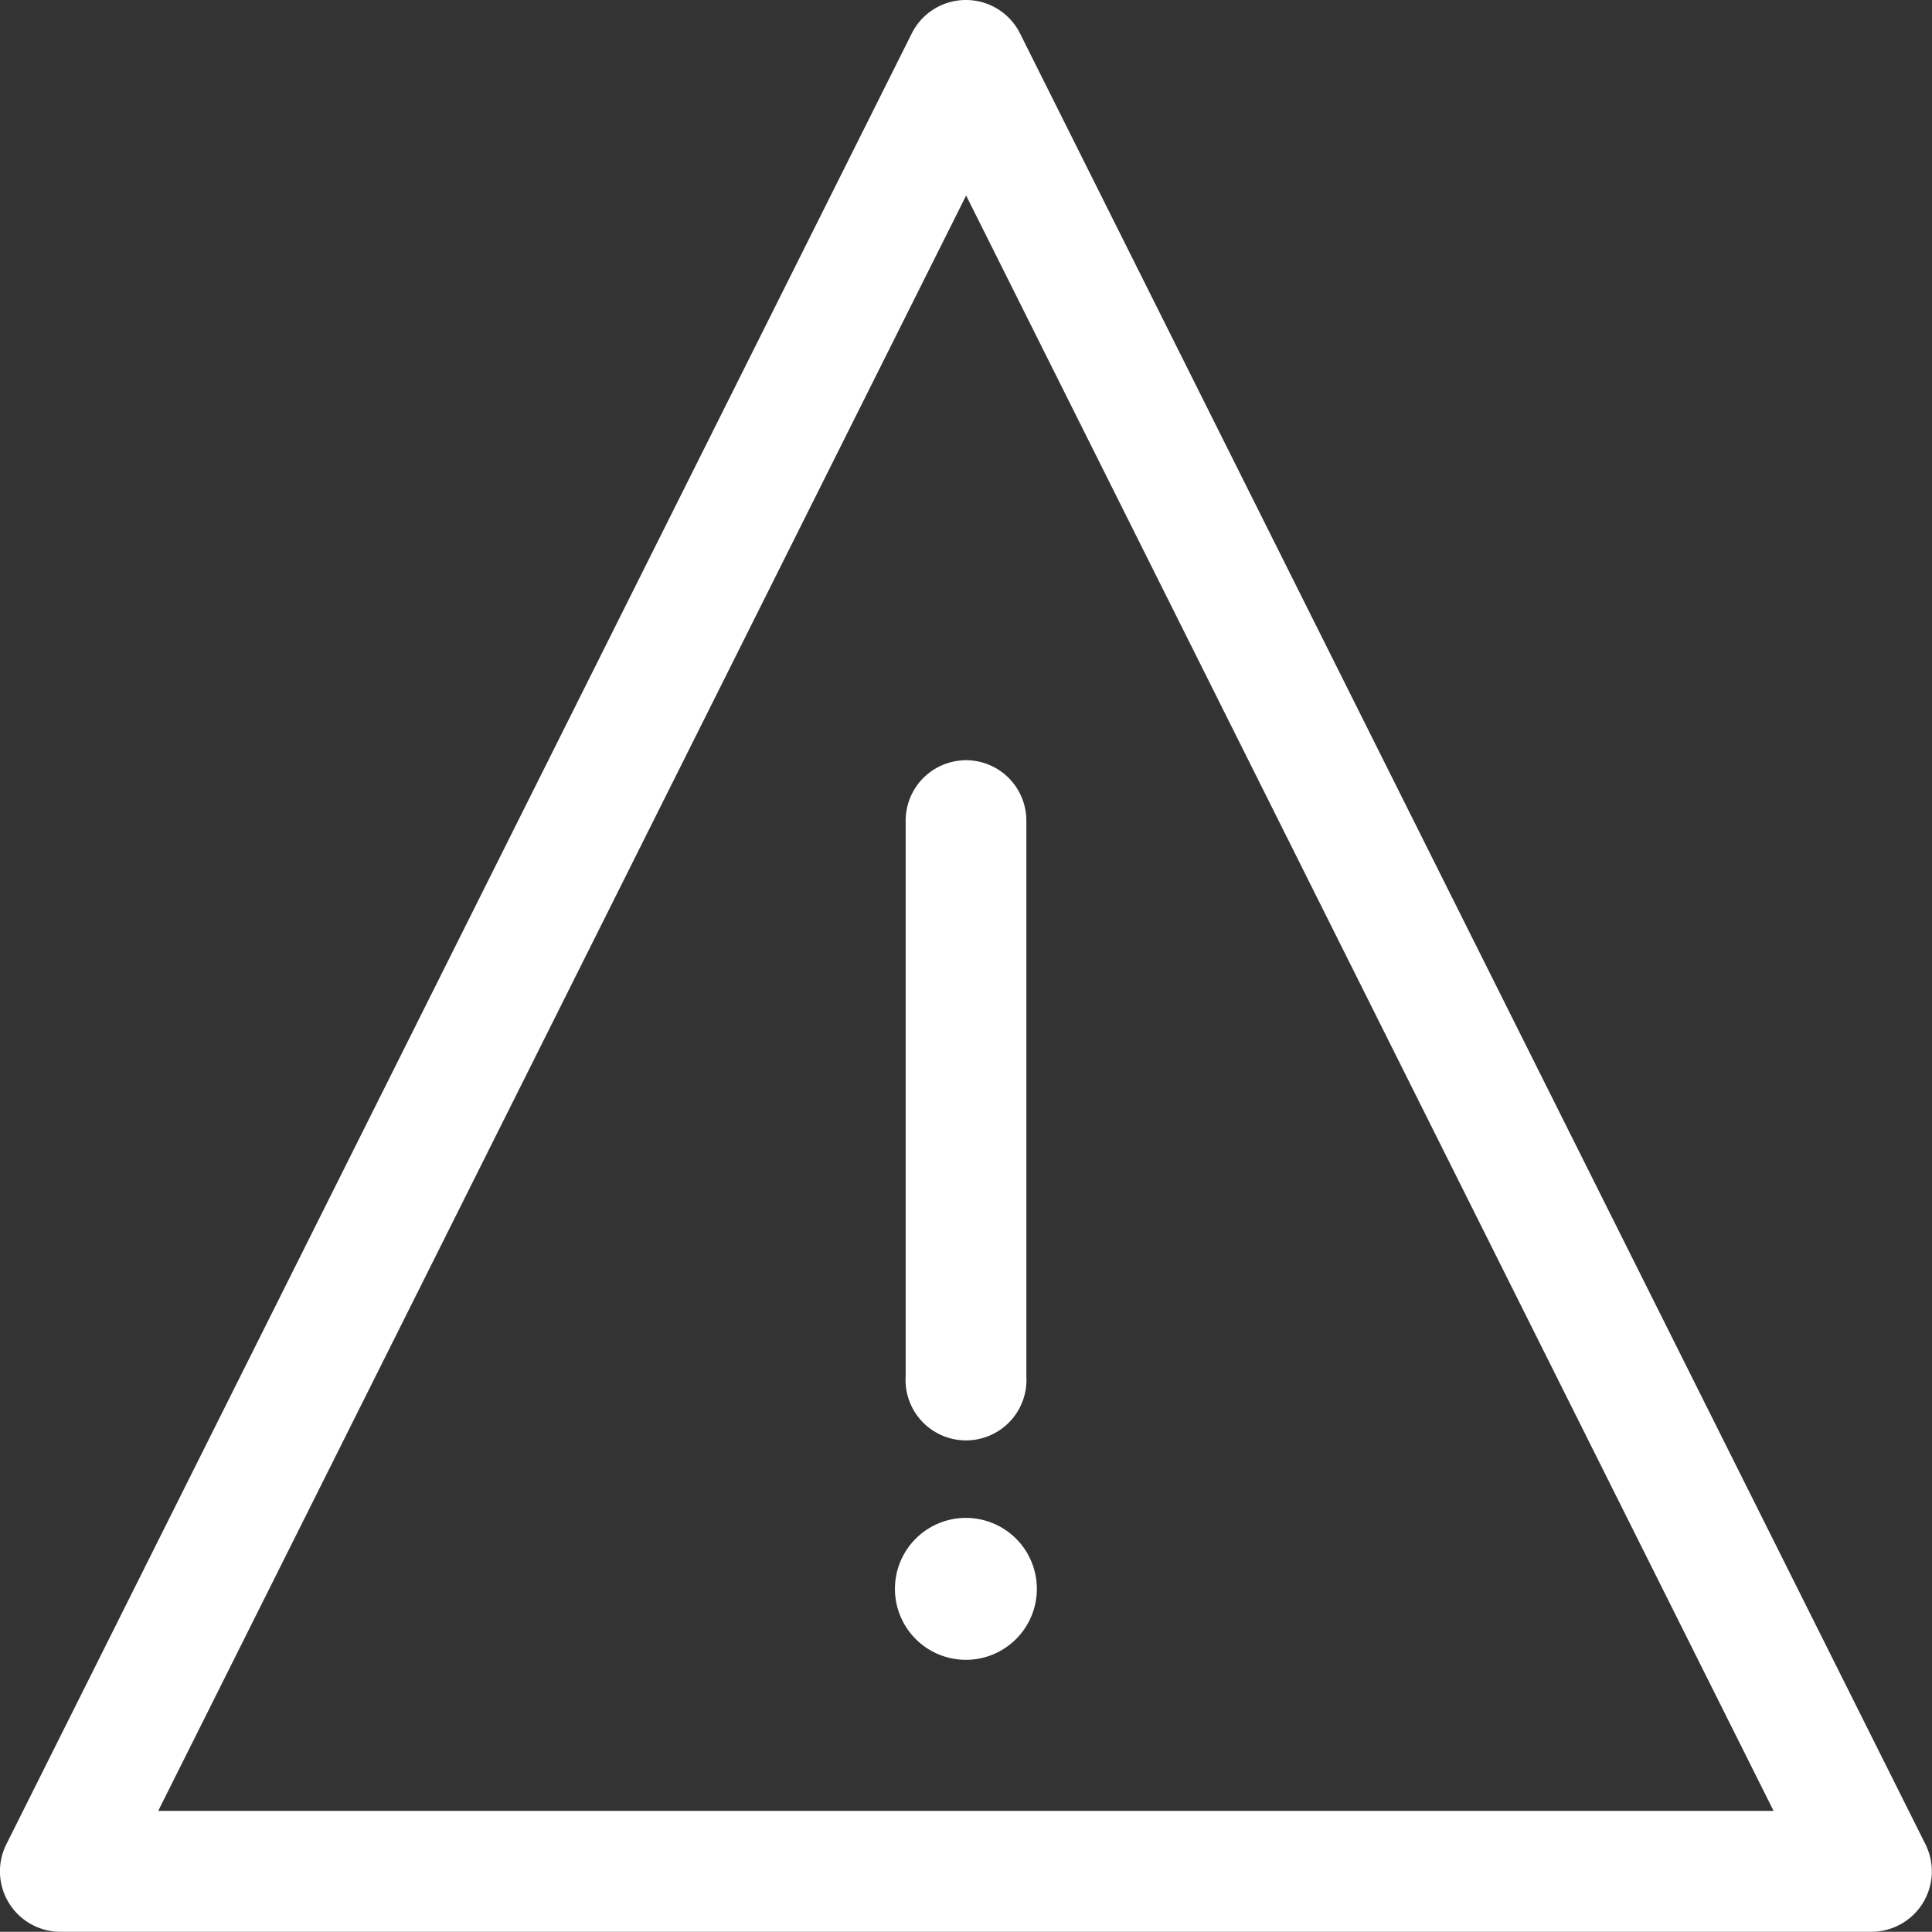 <?xml version="1.0" encoding="UTF-8" standalone="no"?>
<svg
   xmlns:dc="http://purl.org/dc/elements/1.1/"
   xmlns:cc="http://creativecommons.org/ns#"
   xmlns:rdf="http://www.w3.org/1999/02/22-rdf-syntax-ns#"
   xmlns:svg="http://www.w3.org/2000/svg"
   xmlns="http://www.w3.org/2000/svg"
   xmlns:sodipodi="http://sodipodi.sourceforge.net/DTD/sodipodi-0.dtd"
   xmlns:inkscape="http://www.inkscape.org/namespaces/inkscape"
   viewBox="0 0 8.468 8.467"
   version="1.1"
   x="0px"
   y="0px"
   id="svg10"
   sodipodi:docname="danger.svg"
   width="8.468"
   height="8.467"
   inkscape:version="0.92.5 (2060ec1f9f, 2020-04-08)">
  <rect x="0" y="0" width="8.468" height="8.467" fill="#333333" stroke="none"/>
  <defs
     id="defs14" />
  <sodipodi:namedview
     pagecolor="#ffffff"
     bordercolor="#666666"
     borderopacity="1"
     objecttolerance="10"
     gridtolerance="10"
     guidetolerance="10"
     inkscape:pageopacity="0"
     inkscape:pageshadow="2"
     inkscape:window-width="1920"
     inkscape:window-height="1016"
     id="namedview12"
     showgrid="false"
     fit-margin-top="0"
     fit-margin-left="0"
     fit-margin-right="0"
     fit-margin-bottom="0"
     inkscape:zoom="11.149606"
     inkscape:cx="40.109579"
     inkscape:cy="3.1750052"
     inkscape:window-x="0"
     inkscape:window-y="27"
     inkscape:window-maximized="1"
     inkscape:current-layer="svg10" />
  <g
     id="g4"
     transform="translate(5.3727688e-4,4.7396671e-6)"
     style="fill:#ffffff">
    <path
       style="color:#000000;font-style:normal;font-variant:normal;font-weight:normal;font-stretch:normal;font-size:medium;line-height:normal;font-family:sans-serif;font-variant-ligatures:normal;font-variant-position:normal;font-variant-caps:normal;font-variant-numeric:normal;font-variant-alternates:normal;font-feature-settings:normal;text-indent:0;text-align:start;text-decoration:none;text-decoration-line:none;text-decoration-style:solid;text-decoration-color:#000000;letter-spacing:normal;word-spacing:normal;text-transform:none;writing-mode:lr-tb;direction:ltr;text-orientation:mixed;dominant-baseline:auto;baseline-shift:baseline;text-anchor:start;white-space:normal;shape-padding:0;clip-rule:nonzero;display:inline;overflow:visible;visibility:visible;opacity:1;isolation:auto;mix-blend-mode:normal;color-interpolation:sRGB;color-interpolation-filters:linearRGB;solid-color:#000000;solid-opacity:1;vector-effect:none;fill:#ffffff;fill-opacity:1;fill-rule:nonzero;stroke:none;stroke-width:0.529;stroke-linecap:round;stroke-linejoin:round;stroke-miterlimit:4;stroke-dasharray:none;stroke-dashoffset:0;stroke-opacity:1;color-rendering:auto;image-rendering:auto;shape-rendering:auto;text-rendering:auto;enable-background:accumulate"
       d="M 4.234,-1.025327e-7 A 0.265,0.265 0 0 0 3.996,0.146 l -3.969,7.938 a 0.265,0.265 0 0 0 0.236,0.383 H 8.201 a 0.265,0.265 0 0 0 0.238,-0.383 l -3.969,-7.938 A 0.265,0.265 0 0 0 4.234,-1.025327e-7 Z m 0,0.857 3.539,7.08 H 0.693 Z m -0.004,2.475 a 0.265,0.265 0 0 0 -0.027,0.002 0.265,0.265 0 0 0 -0.234,0.268 v 2.43 a 0.265,0.265 0 1 0 0.529,0 V 3.601 A 0.265,0.265 0 0 0 4.23,3.332 Z m 0.003,3.321 a 0.311,0.311 0 0 0 -0.311,0.311 0.311,0.311 0 0 0 0.311,0.311 0.311,0.311 0 0 0 0.311,-0.311 0.311,0.311 0 0 0 -0.311,-0.311 z"
       id="path2"
       inkscape:connector-curvature="0" />
  </g>
</svg>
